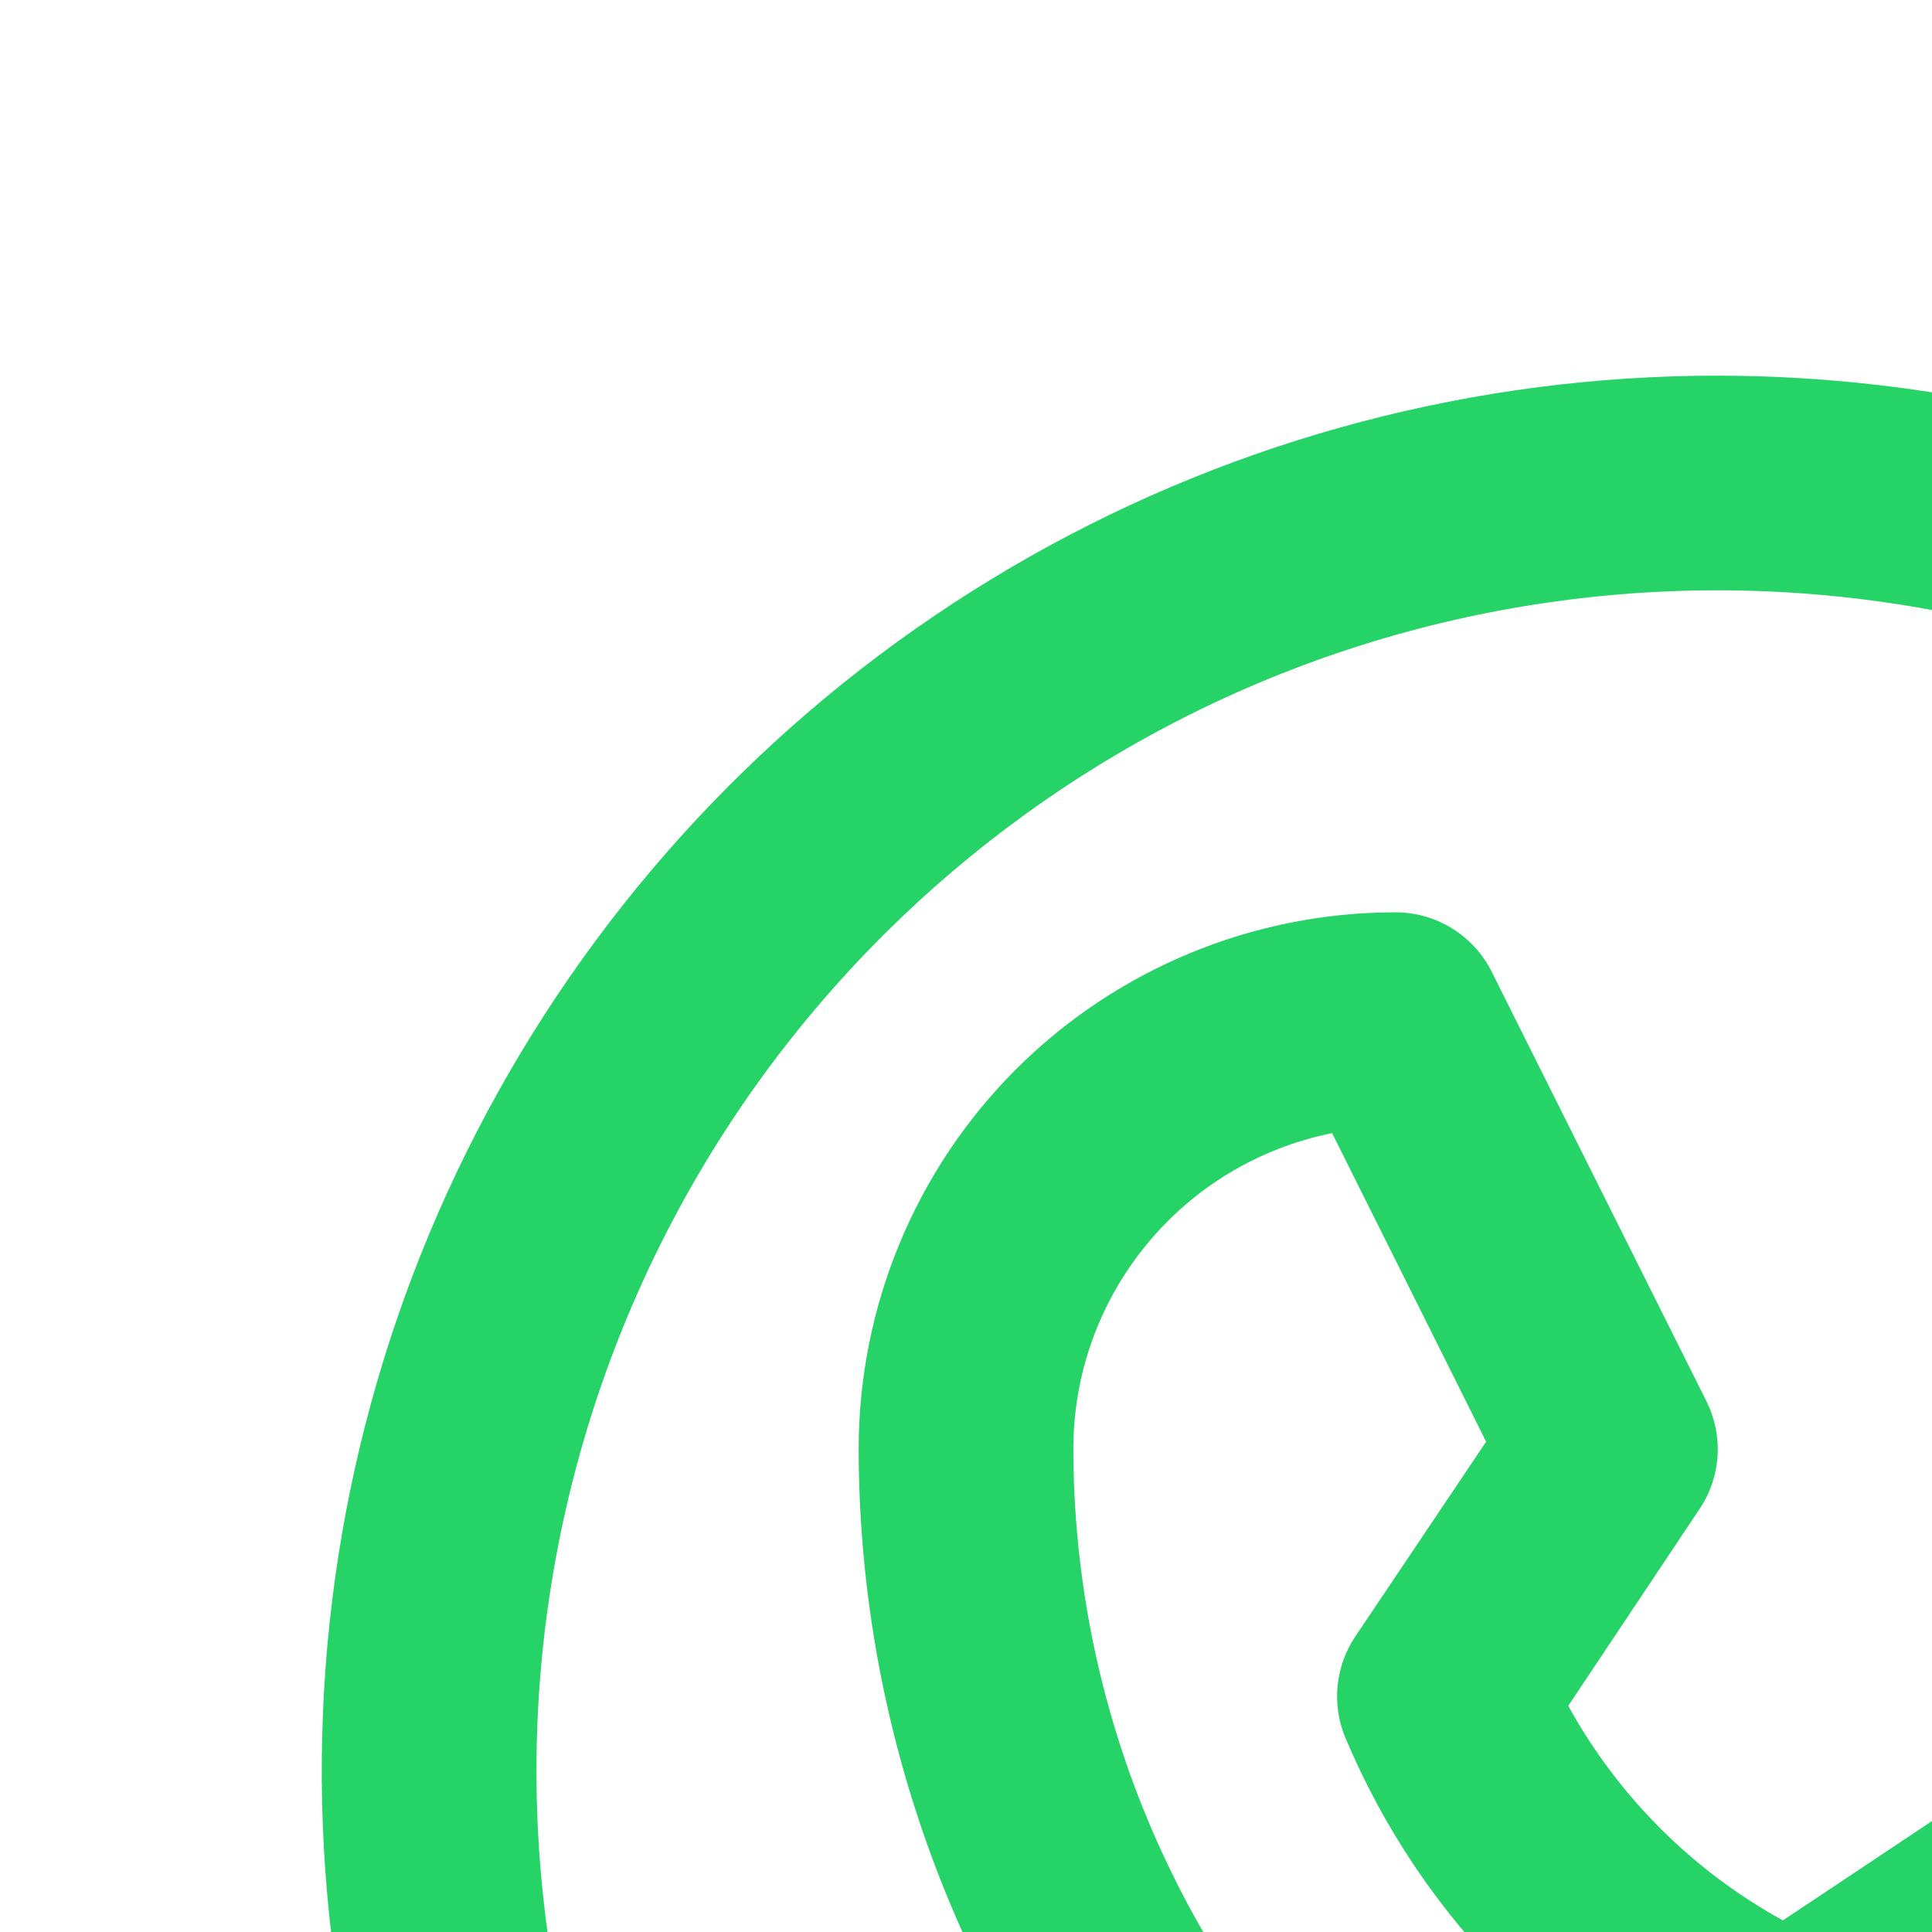 <svg width="18" height="18" viewBox="0 0 18 18" fill="none" xmlns="http://www.w3.org/2000/svg">
<path d="M23.448 18.605L19.448 16.605C19.29 16.526 19.115 16.491 18.939 16.502C18.764 16.513 18.594 16.57 18.448 16.668L16.611 17.892C15.768 17.429 15.075 16.735 14.611 15.893L15.836 14.056C15.934 13.91 15.991 13.74 16.002 13.565C16.013 13.389 15.977 13.214 15.899 13.056L13.899 9.056C13.816 8.889 13.688 8.748 13.529 8.65C13.37 8.551 13.187 8.5 13 8.5C11.674 8.5 10.402 9.027 9.464 9.964C8.527 10.902 8 12.174 8 13.5C8.003 16.416 9.163 19.212 11.226 21.274C13.288 23.337 16.084 24.497 19 24.5C19.657 24.5 20.307 24.371 20.913 24.119C21.52 23.868 22.071 23.5 22.536 23.035C23 22.571 23.368 22.02 23.619 21.413C23.871 20.807 24 20.157 24 19.5C24 19.314 23.948 19.132 23.851 18.974C23.753 18.816 23.614 18.688 23.448 18.605ZM19 22.5C16.614 22.497 14.326 21.548 12.639 19.861C10.952 18.174 10.003 15.886 10 13.5C10 12.806 10.24 12.134 10.68 11.598C11.119 11.061 11.731 10.694 12.411 10.557L13.846 13.432L12.625 15.25C12.534 15.387 12.478 15.544 12.462 15.708C12.446 15.872 12.471 16.037 12.534 16.189C13.249 17.889 14.602 19.242 16.302 19.957C16.455 20.023 16.621 20.05 16.787 20.036C16.952 20.022 17.111 19.966 17.25 19.875L19.076 18.657L21.951 20.093C21.814 20.773 21.445 21.386 20.907 21.825C20.369 22.264 19.695 22.502 19 22.5ZM16 3.5C13.756 3.5 11.549 4.08 9.596 5.185C7.642 6.29 6.008 7.883 4.853 9.807C3.697 11.731 3.059 13.921 3.002 16.165C2.944 18.409 3.468 20.629 4.523 22.61L3.104 26.866C2.986 27.219 2.969 27.597 3.055 27.958C3.14 28.32 3.324 28.651 3.587 28.913C3.85 29.176 4.18 29.36 4.542 29.445C4.903 29.531 5.281 29.514 5.634 29.396L9.89 27.977C11.633 28.905 13.565 29.423 15.539 29.492C17.512 29.561 19.476 29.18 21.28 28.377C23.084 27.574 24.682 26.371 25.951 24.859C27.221 23.346 28.129 21.564 28.608 19.648C29.086 17.733 29.121 15.733 28.711 13.801C28.302 11.869 27.457 10.056 26.242 8.5C25.026 6.943 23.473 5.684 21.698 4.818C19.923 3.951 17.975 3.501 16 3.5ZM16 27.5C14.066 27.501 12.166 26.992 10.492 26.024C10.37 25.953 10.234 25.909 10.093 25.894C9.952 25.88 9.809 25.895 9.675 25.94L5 27.5L6.559 22.825C6.604 22.691 6.62 22.548 6.605 22.407C6.591 22.267 6.547 22.13 6.476 22.008C5.264 19.911 4.777 17.473 5.091 15.072C5.406 12.671 6.504 10.44 8.215 8.727C9.927 7.013 12.155 5.912 14.556 5.595C16.957 5.277 19.396 5.761 21.494 6.971C23.592 8.181 25.232 10.049 26.159 12.286C27.087 14.524 27.25 17.004 26.624 19.344C25.998 21.683 24.618 23.75 22.697 25.225C20.776 26.7 18.422 27.5 16 27.5Z" fill="#25D366"/>
</svg>
